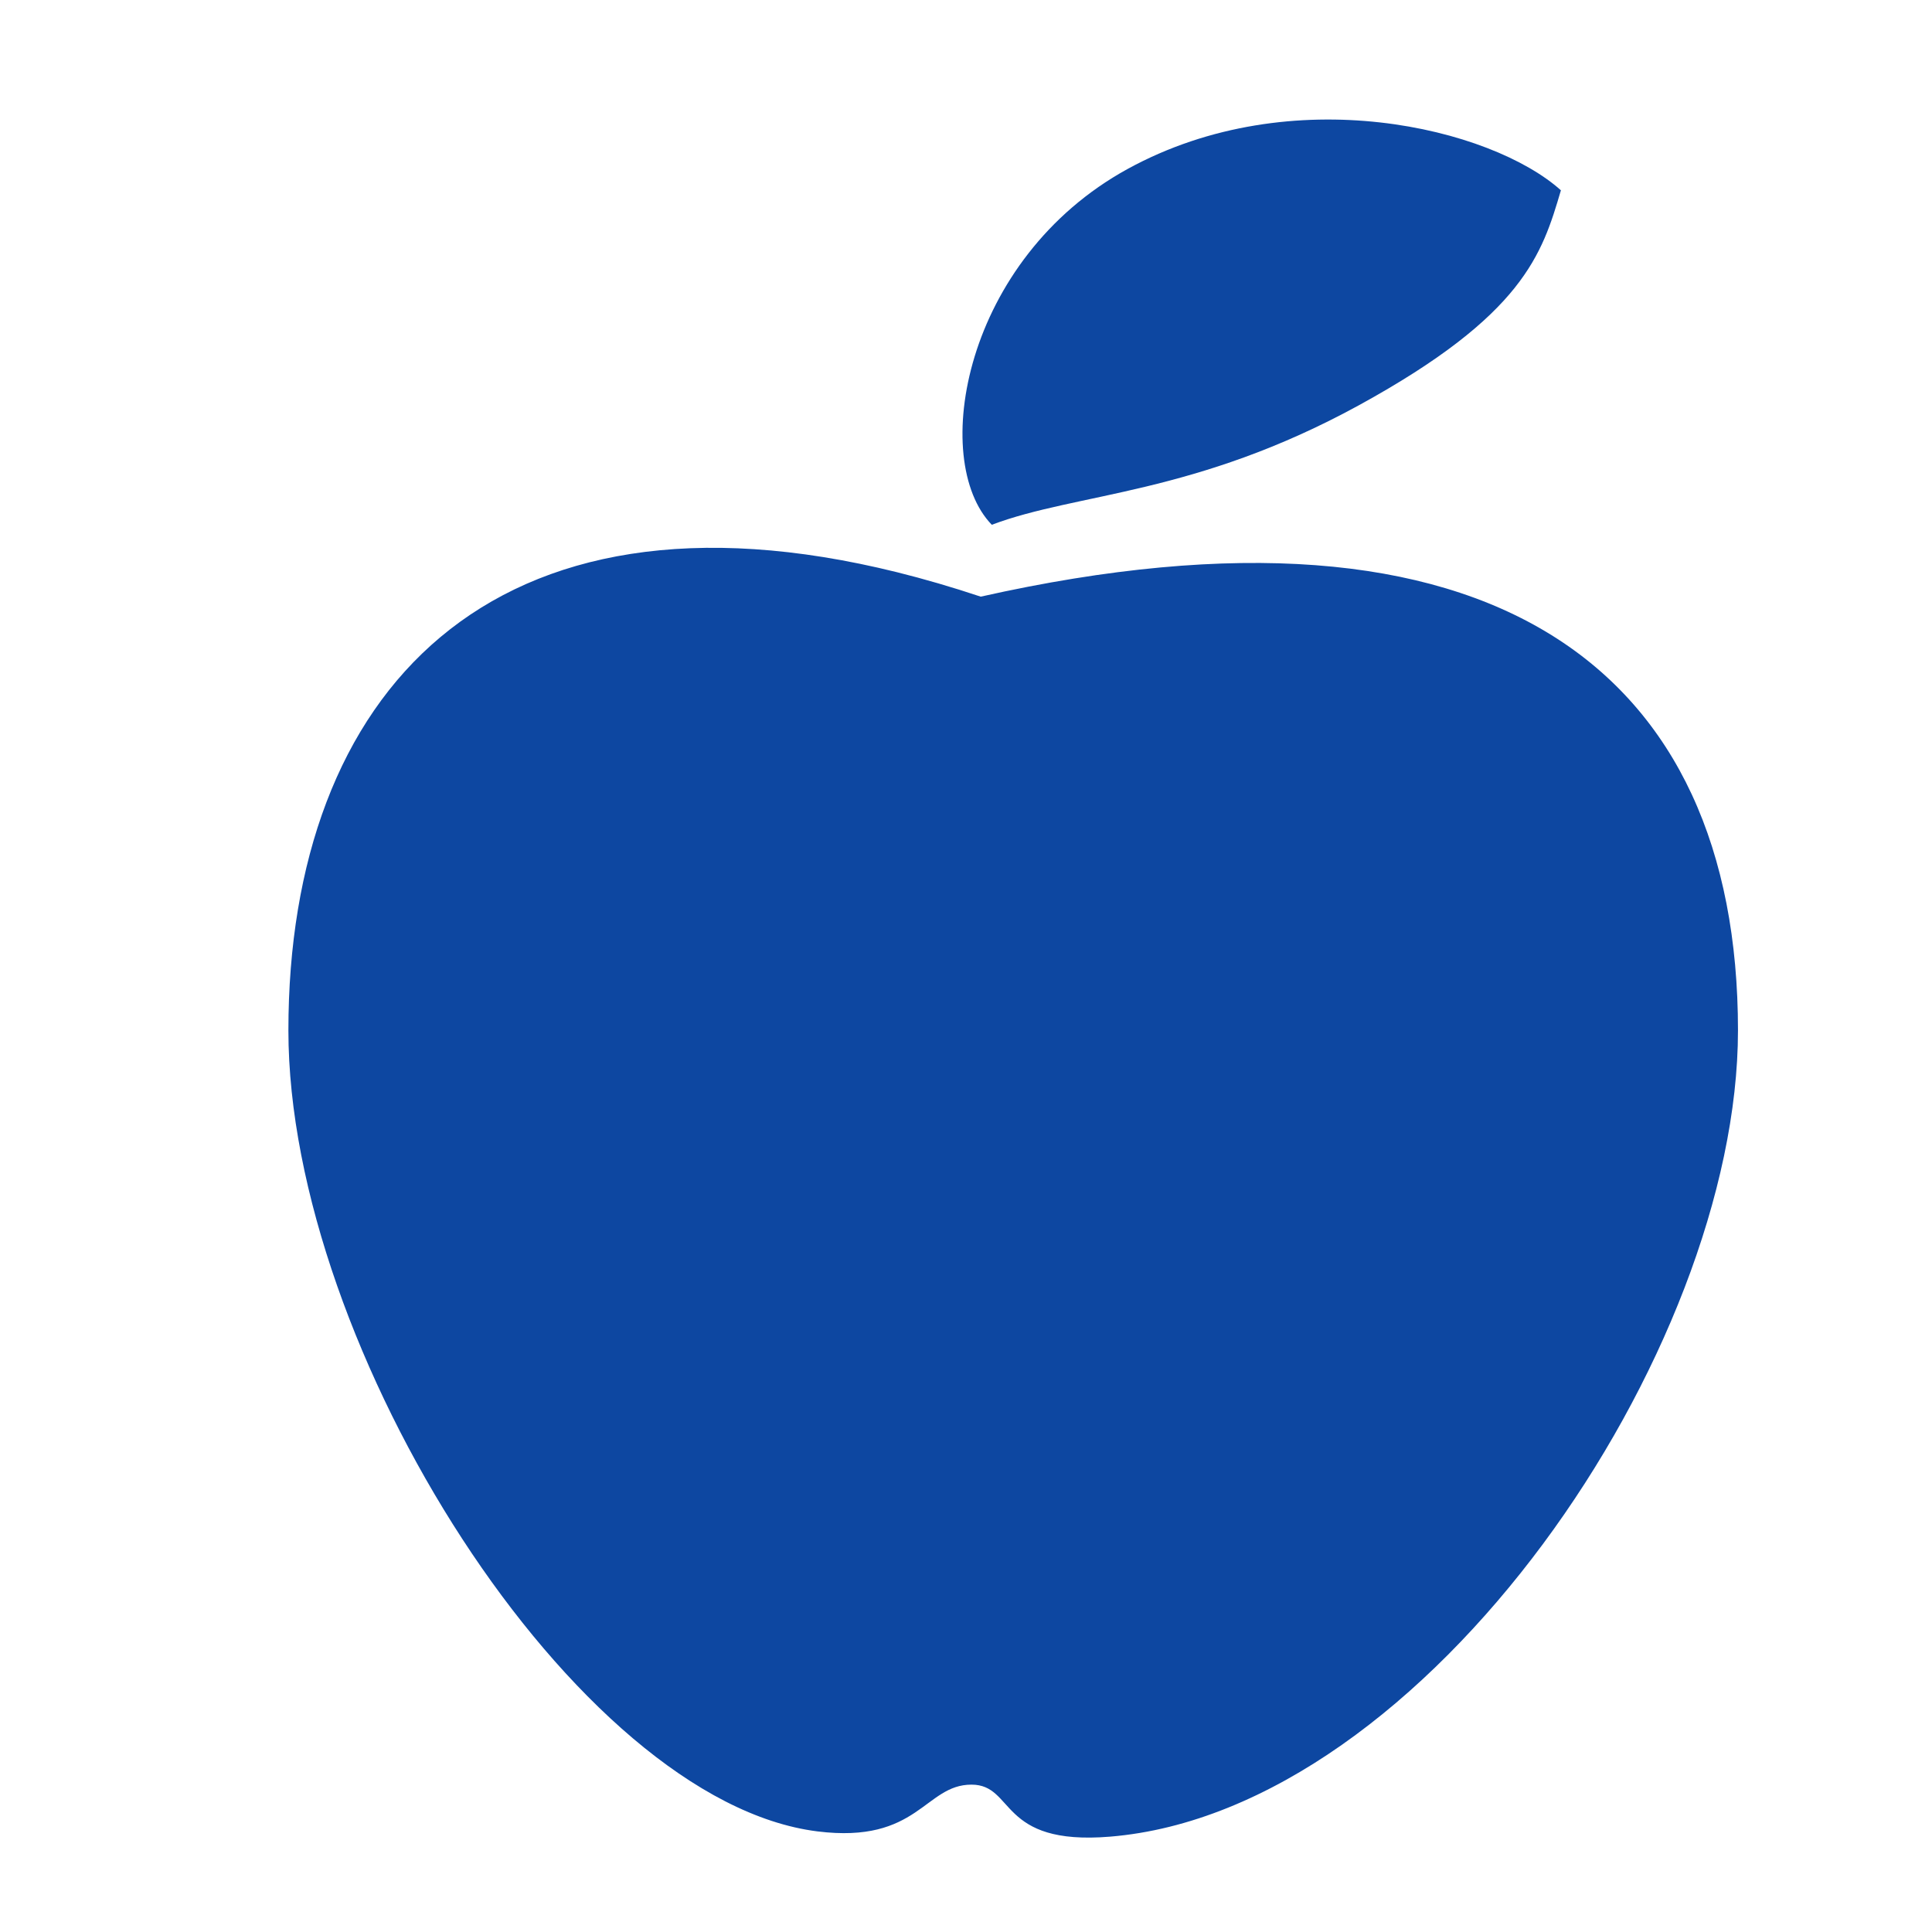 <?xml version="1.0" encoding="iso-8859-1"?>
<!-- Generator: Adobe Illustrator 16.0.2, SVG Export Plug-In . SVG Version: 6.00 Build 0)  -->
<!DOCTYPE svg PUBLIC "-//W3C//DTD SVG 1.1//EN" "http://www.w3.org/Graphics/SVG/1.1/DTD/svg11.dtd">
<svg version="1.1" id="co_x5F_food_x5F_1" xmlns="http://www.w3.org/2000/svg" xmlns:xlink="http://www.w3.org/1999/xlink" x="0px"
	 y="0px" width="40px" height="40px" viewBox="0 0 40 40" style="enable-background:new 0 0 40 40;" xml:space="preserve">
<path fill="#0D47A1" style="fill-rule:evenodd;clip-rule:evenodd;" d="M22.982,38.026c-2.322,0.191-1.963-1.077-2.869-1.077
	c-0.971,0-1.096,1.229-3.189,0.968C11.916,37.29,5.971,27.919,5.971,21.333c0-6.995,4.205-11.566,12.6-9.486
	c0.559,0.139,1.137,0.307,1.734,0.506c10.619-2.384,15.678,1.521,15.678,8.98C35.982,27.977,29.547,37.486,22.982,38.026z
	 M28.141,8.387c-3.402,1.864-5.84,1.81-7.607,2.478c-1.297-1.338-0.586-5.505,2.816-7.369c3.404-1.864,7.527-0.848,8.967,0.444
	C31.926,5.268,31.543,6.521,28.141,8.387z"/>
</svg>
